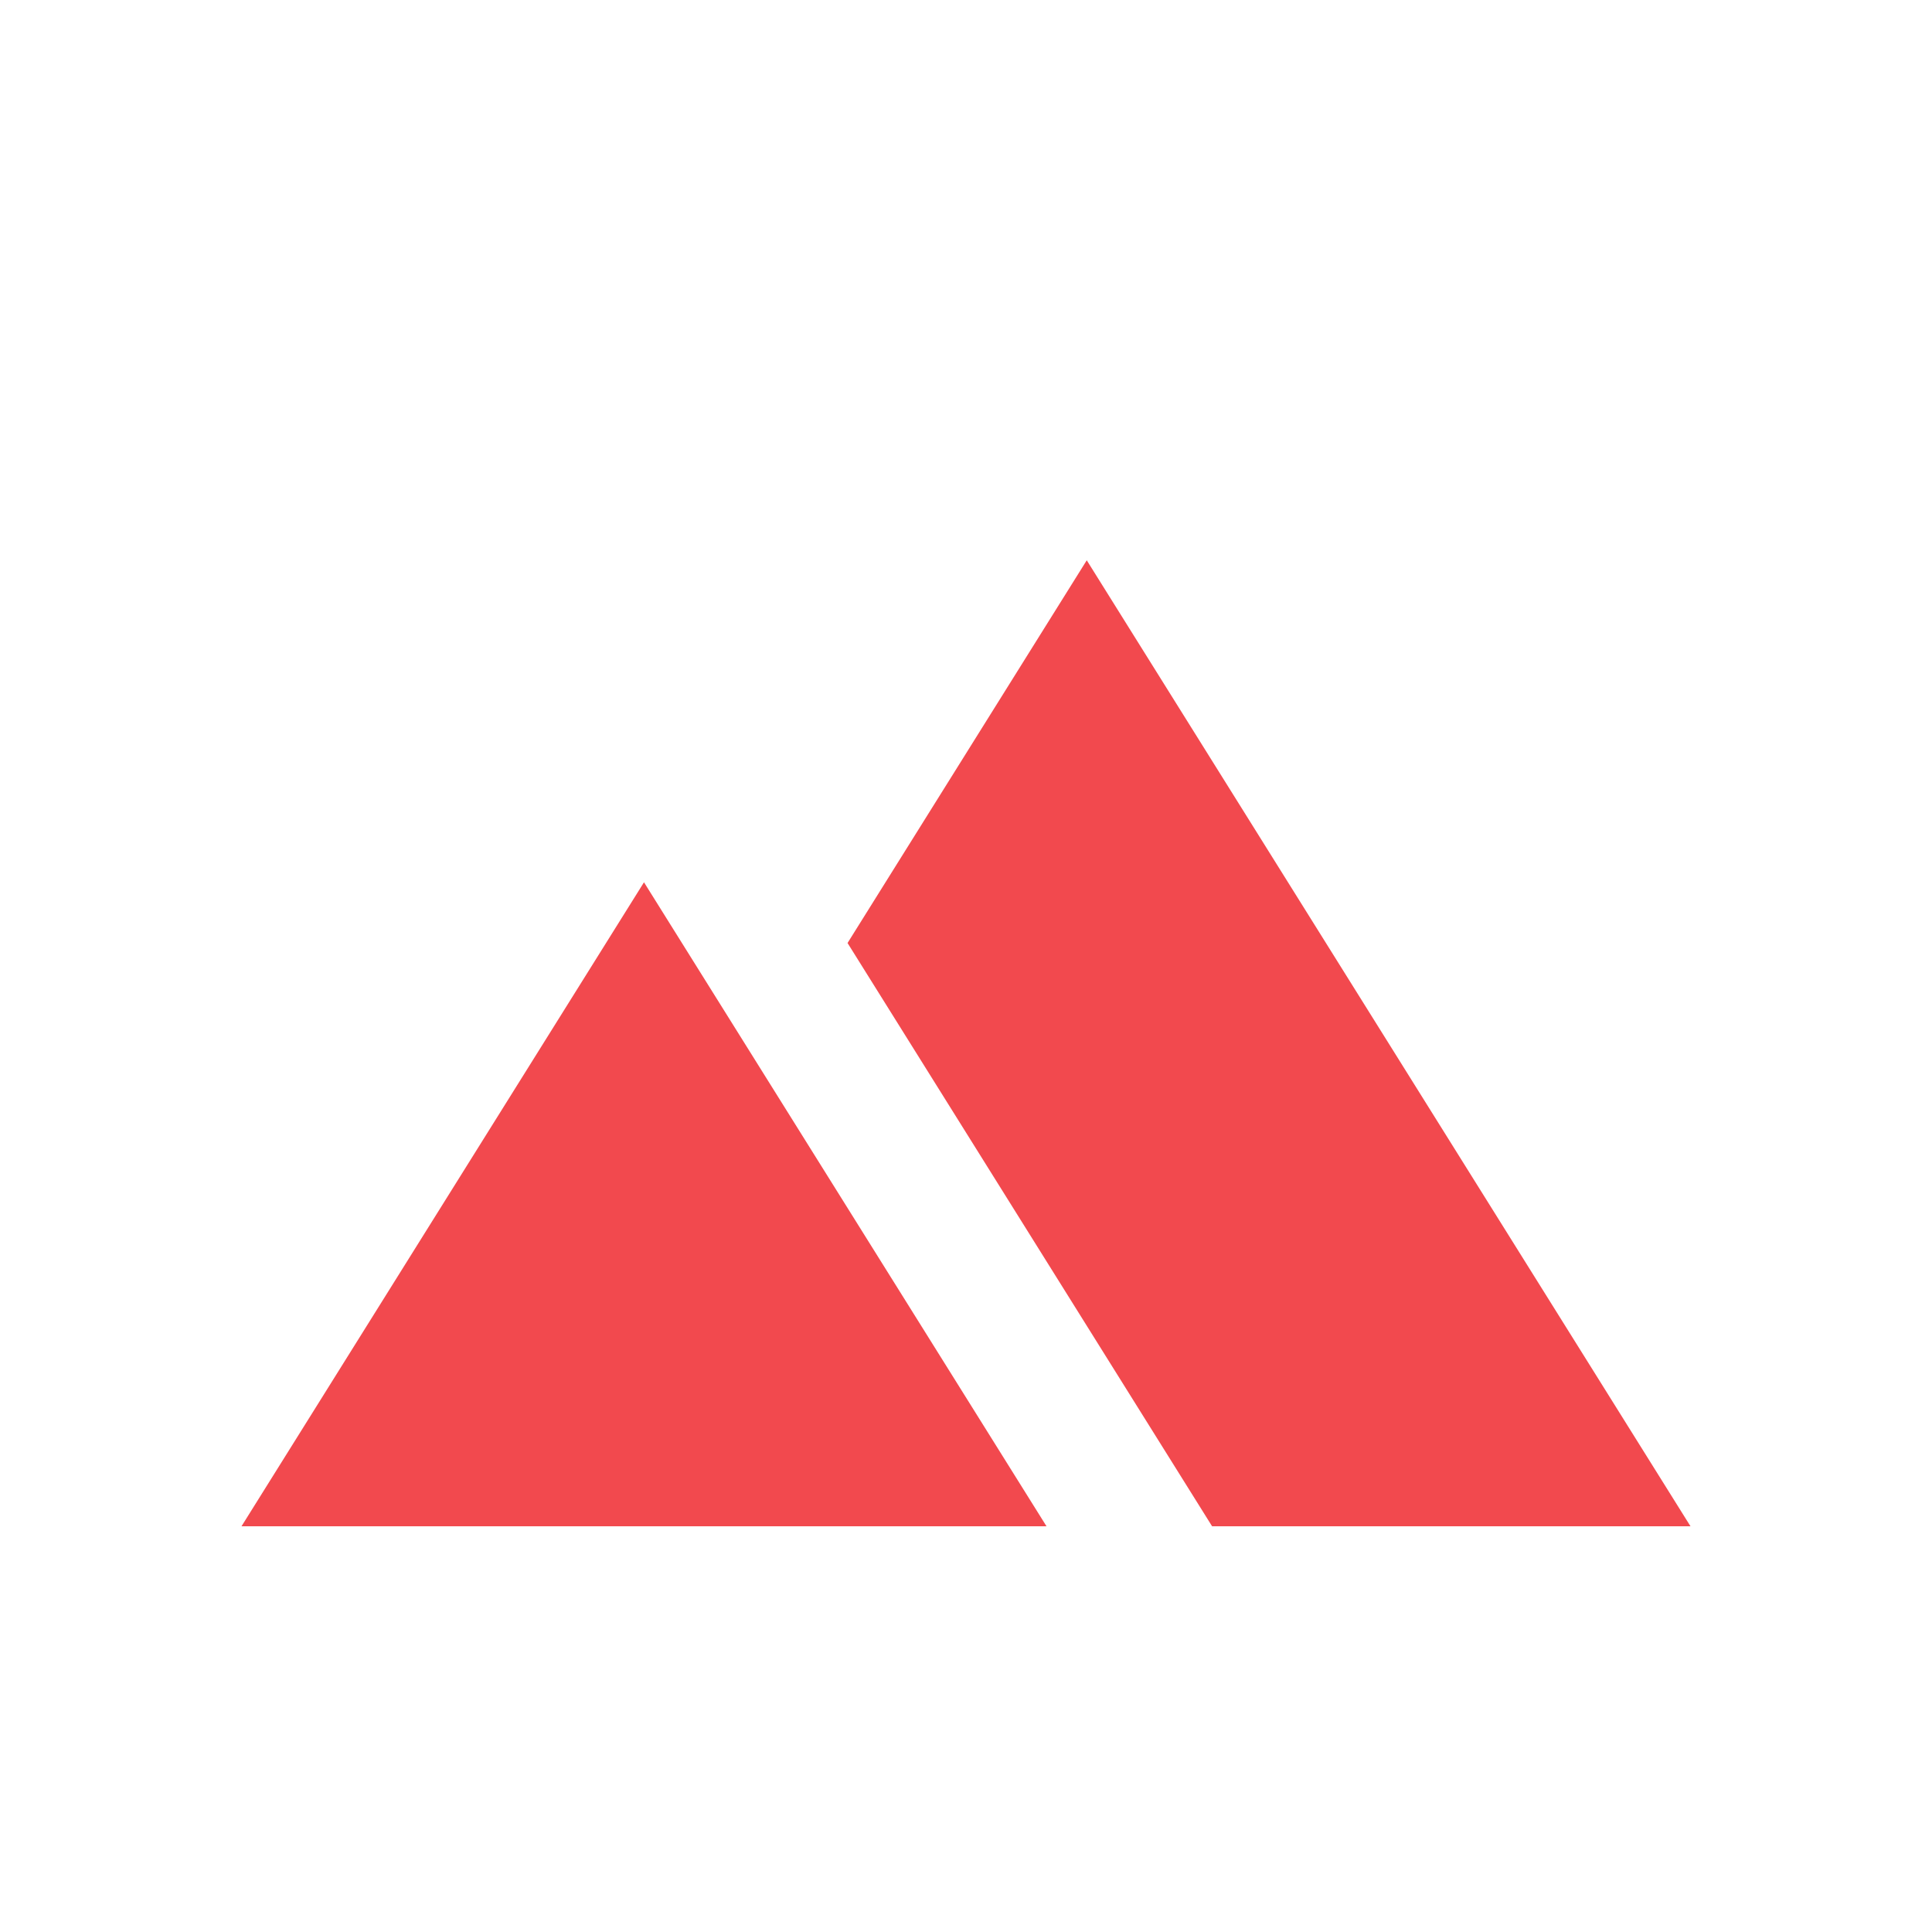 <svg width="100" height="100" viewBox="0 0 100 100" fill="none" xmlns="http://www.w3.org/2000/svg">
<g filter="url(#filter0_i_294_175)">
<path d="M33.333 41.667L12.5 75H54.167L33.333 41.667Z" fill="#f2494e"/>
<path d="M43.869 44.81L56.25 25L87.5 75H62.738L43.869 44.81Z" fill="#f2494e"/>
</g>
<defs>
<filter id="filter0_i_294_175" x="0" y="0" width="100" height="104" filterUnits="userSpaceOnUse" color-interpolation-filters="sRGB">
<feFlood flood-opacity="0" result="BackgroundImageFix"/>
<feBlend mode="normal" in="SourceGraphic" in2="BackgroundImageFix" result="shape"/>
<feColorMatrix in="SourceAlpha" type="matrix" values="0 0 0 0 0 0 0 0 0 0 0 0 0 0 0 0 0 0 127 0" result="hardAlpha"/>
<feOffset dy="4"/>
<feGaussianBlur stdDeviation="2"/>
<feComposite in2="hardAlpha" operator="arithmetic" k2="-1" k3="1"/>
<feColorMatrix type="matrix" values="0 0 0 0 0 0 0 0 0 0 0 0 0 0 0 0 0 0 0.25 0"/>
<feBlend mode="normal" in2="shape" result="effect1_innerShadow_294_175"/>
</filter>
</defs>
</svg>
